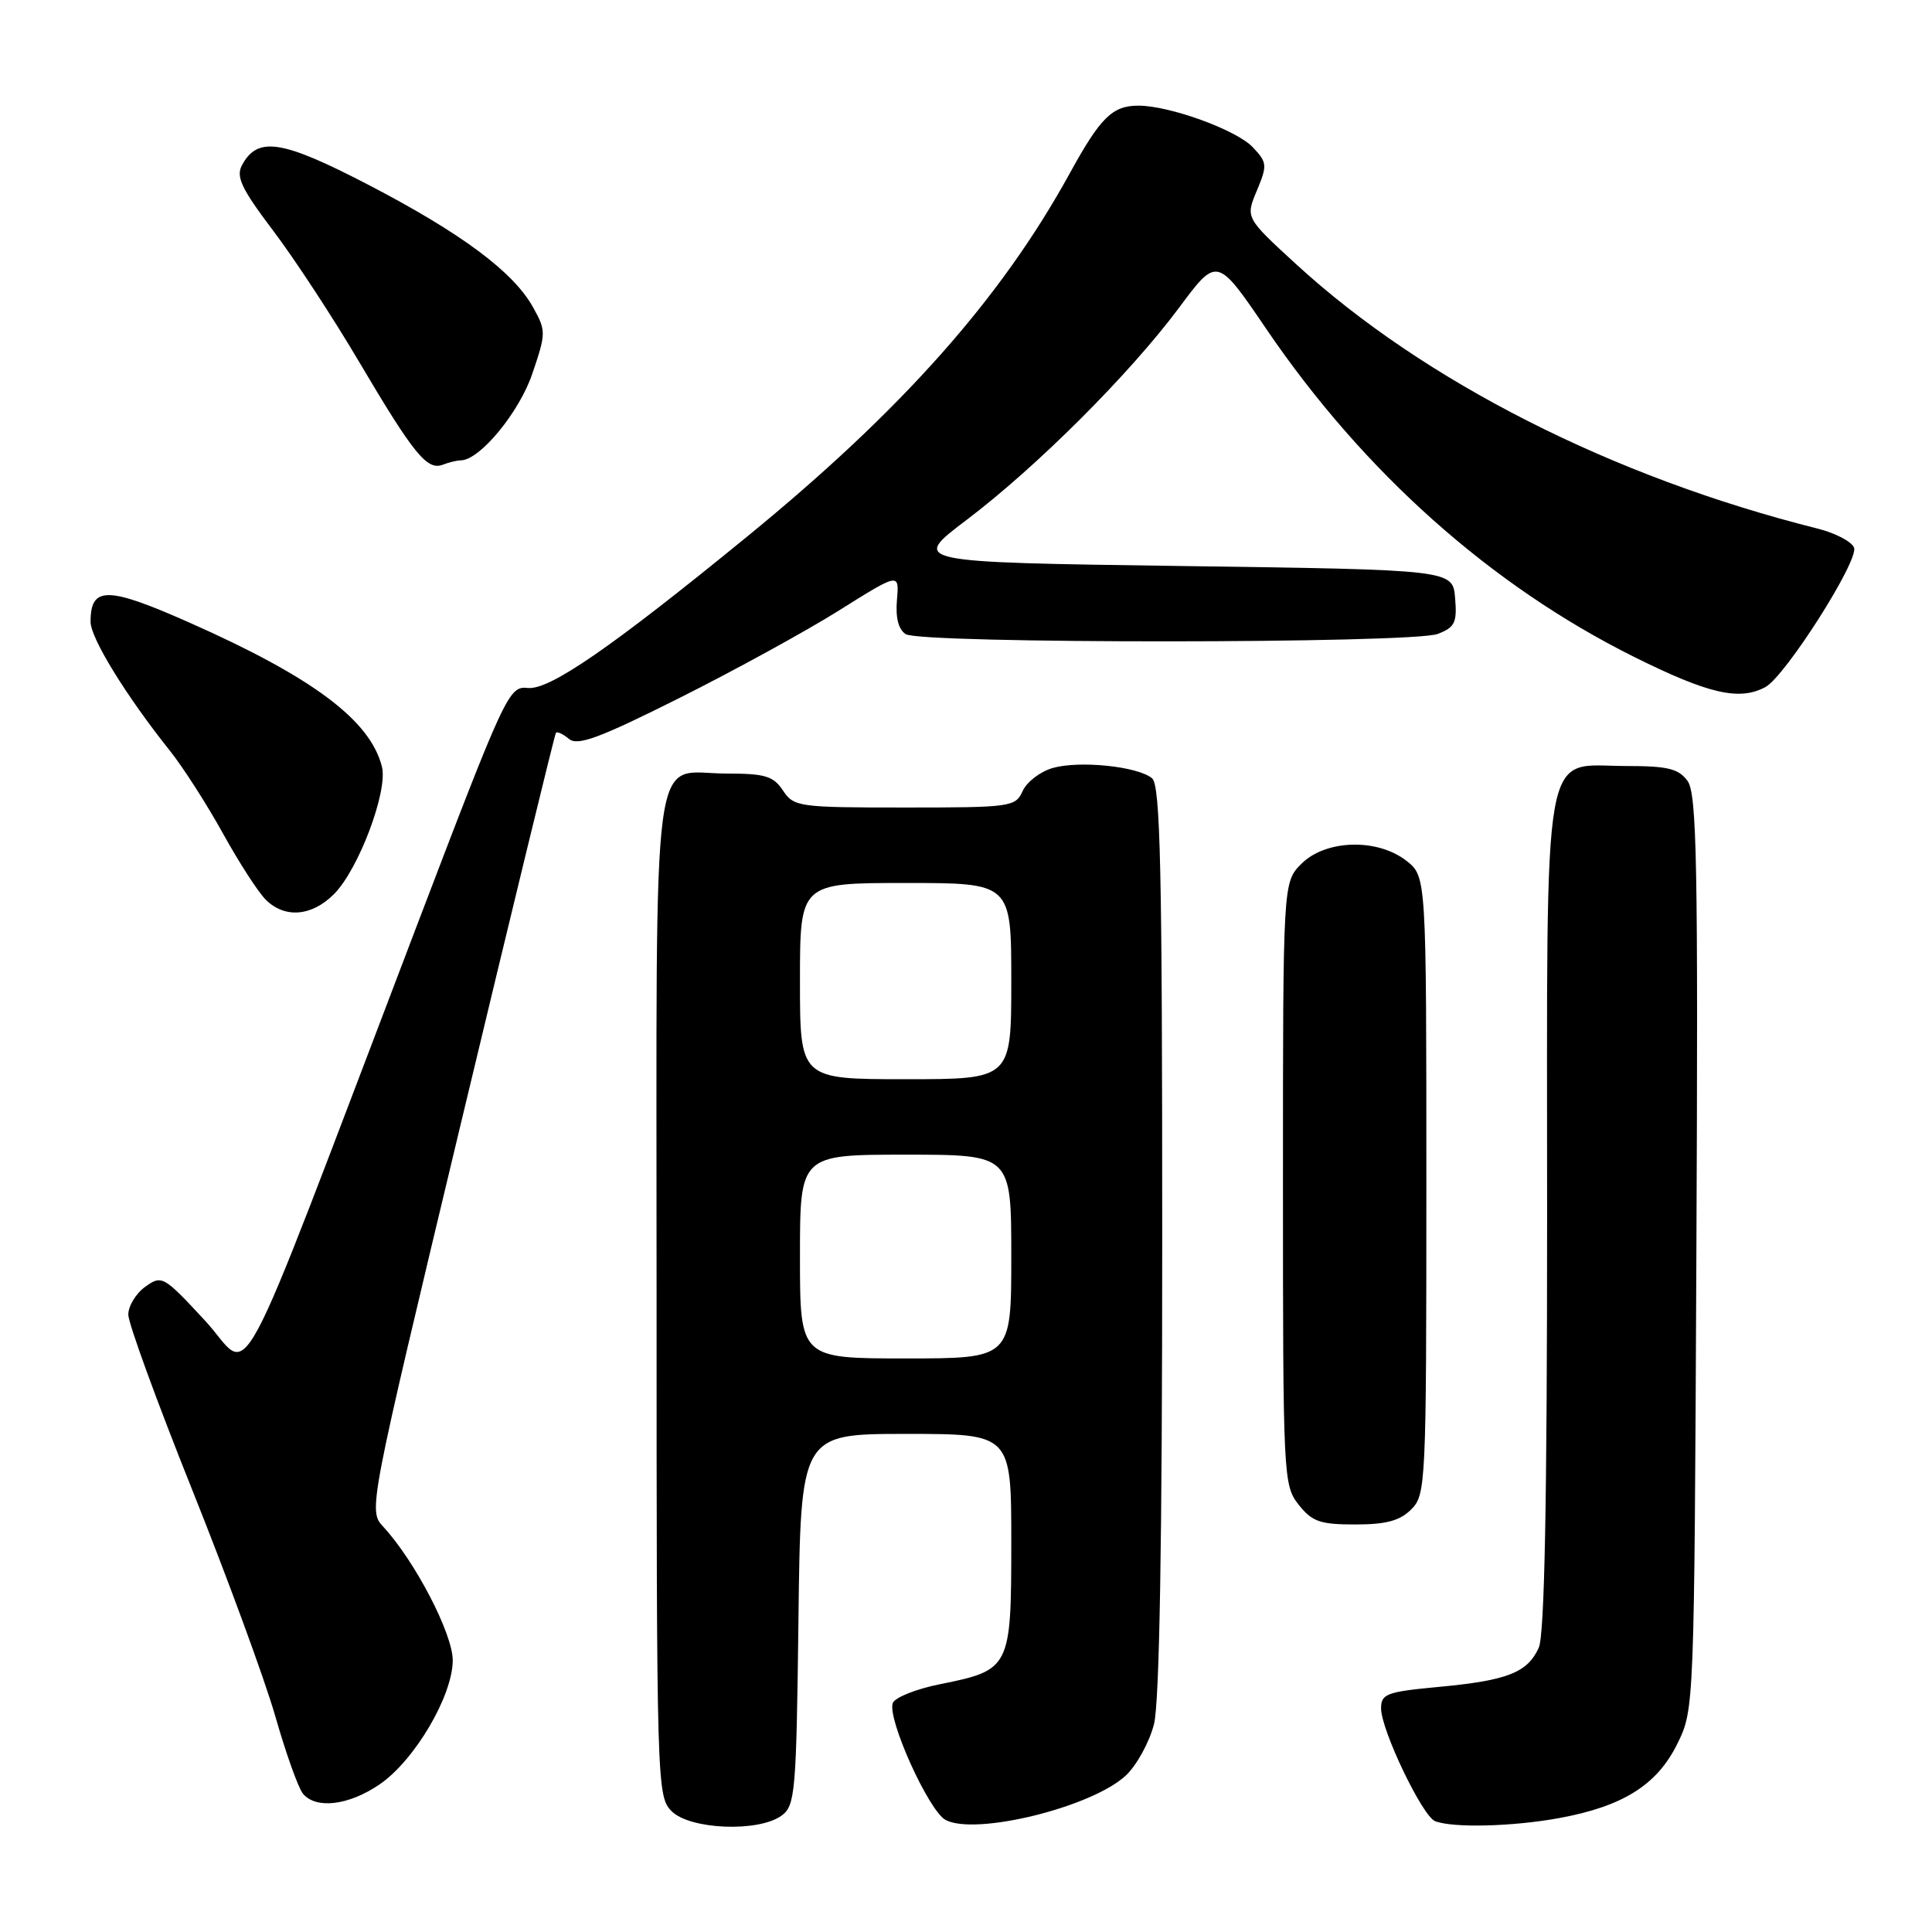 <?xml version="1.0" encoding="UTF-8" standalone="no"?>
<!DOCTYPE svg PUBLIC "-//W3C//DTD SVG 1.1//EN" "http://www.w3.org/Graphics/SVG/1.1/DTD/svg11.dtd" >
<svg xmlns="http://www.w3.org/2000/svg" xmlns:xlink="http://www.w3.org/1999/xlink" version="1.1" viewBox="0 0 256 256">
 <g >
 <path fill="currentColor"
d=" M 103.56 240.58 C 105.37 239.26 105.52 237.57 105.80 214.58 C 106.10 190.00 106.10 190.00 120.05 190.00 C 134.00 190.00 134.00 190.00 134.00 204.35 C 134.00 221.04 133.87 221.29 124.58 223.16 C 121.41 223.79 118.58 224.92 118.30 225.66 C 117.52 227.69 123.06 239.96 125.29 241.15 C 129.23 243.26 144.66 239.47 149.16 235.28 C 150.62 233.92 152.30 230.85 152.91 228.46 C 153.64 225.55 154.00 204.27 154.00 164.18 C 154.00 115.06 153.76 104.04 152.65 103.12 C 150.75 101.55 143.07 100.75 139.50 101.76 C 137.85 102.23 136.06 103.60 135.51 104.81 C 134.56 106.92 133.99 107.00 119.88 107.00 C 105.81 107.00 105.19 106.91 103.75 104.75 C 102.48 102.83 101.37 102.50 96.28 102.50 C 86.12 102.50 87.00 95.93 87.00 171.62 C 87.00 236.67 87.04 238.04 89.00 240.00 C 91.44 242.44 100.52 242.80 103.56 240.58 Z  M 206.57 240.91 C 215.05 239.36 219.56 236.52 222.25 231.07 C 224.50 226.50 224.50 226.45 224.78 165.98 C 225.02 114.40 224.84 105.17 223.61 103.48 C 222.42 101.85 220.99 101.50 215.49 101.50 C 204.17 101.50 205.00 96.81 205.00 161.06 C 205.00 199.13 204.66 216.65 203.89 218.34 C 202.39 221.63 199.75 222.67 190.68 223.52 C 183.73 224.17 183.00 224.44 183.00 226.37 C 183.00 229.23 188.46 240.63 190.15 241.31 C 192.48 242.23 200.40 242.04 206.57 240.91 Z  M 50.27 236.46 C 54.91 233.31 59.98 224.73 59.99 220.00 C 59.99 216.48 55.00 206.87 50.80 202.32 C 48.79 200.14 48.79 200.14 61.08 148.82 C 67.84 120.59 73.50 97.32 73.66 97.11 C 73.82 96.89 74.60 97.25 75.39 97.91 C 76.54 98.87 79.42 97.80 90.02 92.49 C 97.28 88.85 106.81 83.63 111.19 80.88 C 119.16 75.88 119.16 75.88 118.85 79.49 C 118.65 81.86 119.05 83.42 120.02 84.03 C 122.05 85.32 187.12 85.29 190.50 84.00 C 192.78 83.13 193.08 82.51 192.81 79.25 C 192.50 75.50 192.50 75.50 156.58 75.00 C 120.66 74.50 120.66 74.50 128.08 68.89 C 137.38 61.85 149.69 49.56 156.25 40.75 C 161.27 34.00 161.27 34.00 167.77 43.56 C 180.68 62.55 197.52 77.57 216.50 87.03 C 226.39 91.95 230.46 92.89 233.91 91.05 C 236.55 89.64 246.32 74.28 245.67 72.57 C 245.36 71.76 243.17 70.62 240.80 70.03 C 213.74 63.25 188.70 50.55 171.77 35.03 C 165.03 28.85 165.03 28.85 166.54 25.26 C 167.94 21.90 167.91 21.53 166.01 19.52 C 163.87 17.23 154.99 14.00 150.85 14.00 C 147.39 14.00 145.82 15.55 141.73 23.00 C 132.62 39.58 119.50 54.35 99.00 71.10 C 81.00 85.81 72.81 91.46 69.94 91.16 C 67.42 90.89 67.02 91.75 55.03 123.19 C 30.21 188.23 33.61 181.92 27.15 174.97 C 21.66 169.05 21.44 168.93 19.25 170.50 C 18.01 171.39 17.00 173.05 17.00 174.20 C 17.00 175.34 20.81 185.78 25.46 197.39 C 30.11 209.00 35.07 222.51 36.48 227.42 C 37.88 232.32 39.53 236.93 40.14 237.67 C 41.87 239.75 46.18 239.24 50.27 236.46 Z  M 187.00 200.00 C 188.93 198.07 189.00 196.67 189.00 157.07 C 189.00 116.15 189.00 116.15 186.37 114.07 C 182.52 111.05 175.67 111.24 172.45 114.45 C 170.00 116.91 170.00 116.91 170.00 156.82 C 170.00 195.68 170.05 196.80 172.07 199.37 C 173.86 201.63 174.90 202.00 179.57 202.00 C 183.67 202.00 185.49 201.51 187.00 200.00 Z  M 44.25 118.48 C 47.51 115.22 51.42 104.83 50.61 101.60 C 49.07 95.45 41.46 89.75 25.13 82.51 C 14.22 77.67 12.00 77.65 12.00 82.39 C 12.00 84.55 16.69 92.18 22.53 99.50 C 24.28 101.70 27.44 106.63 29.55 110.45 C 31.66 114.27 34.20 118.20 35.20 119.20 C 37.72 121.72 41.29 121.44 44.25 118.48 Z  M 61.05 61.00 C 63.55 61.00 68.79 54.66 70.53 49.53 C 72.36 44.15 72.37 43.84 70.64 40.73 C 68.04 36.03 61.13 30.89 48.78 24.47 C 37.34 18.53 34.12 18.03 32.06 21.90 C 31.24 23.42 32.01 25.03 36.20 30.57 C 39.03 34.31 44.15 42.12 47.58 47.94 C 54.81 60.17 56.59 62.37 58.66 61.58 C 59.49 61.26 60.56 61.00 61.05 61.00 Z  M 106.00 166.50 C 106.00 153.00 106.00 153.00 120.00 153.00 C 134.00 153.00 134.00 153.00 134.00 166.50 C 134.00 180.00 134.00 180.00 120.00 180.00 C 106.00 180.00 106.00 180.00 106.00 166.50 Z  M 106.00 130.00 C 106.00 117.00 106.00 117.00 120.00 117.00 C 134.00 117.00 134.00 117.00 134.00 130.00 C 134.00 143.00 134.00 143.00 120.00 143.00 C 106.00 143.00 106.00 143.00 106.00 130.00 Z "/>
</g>
</svg>